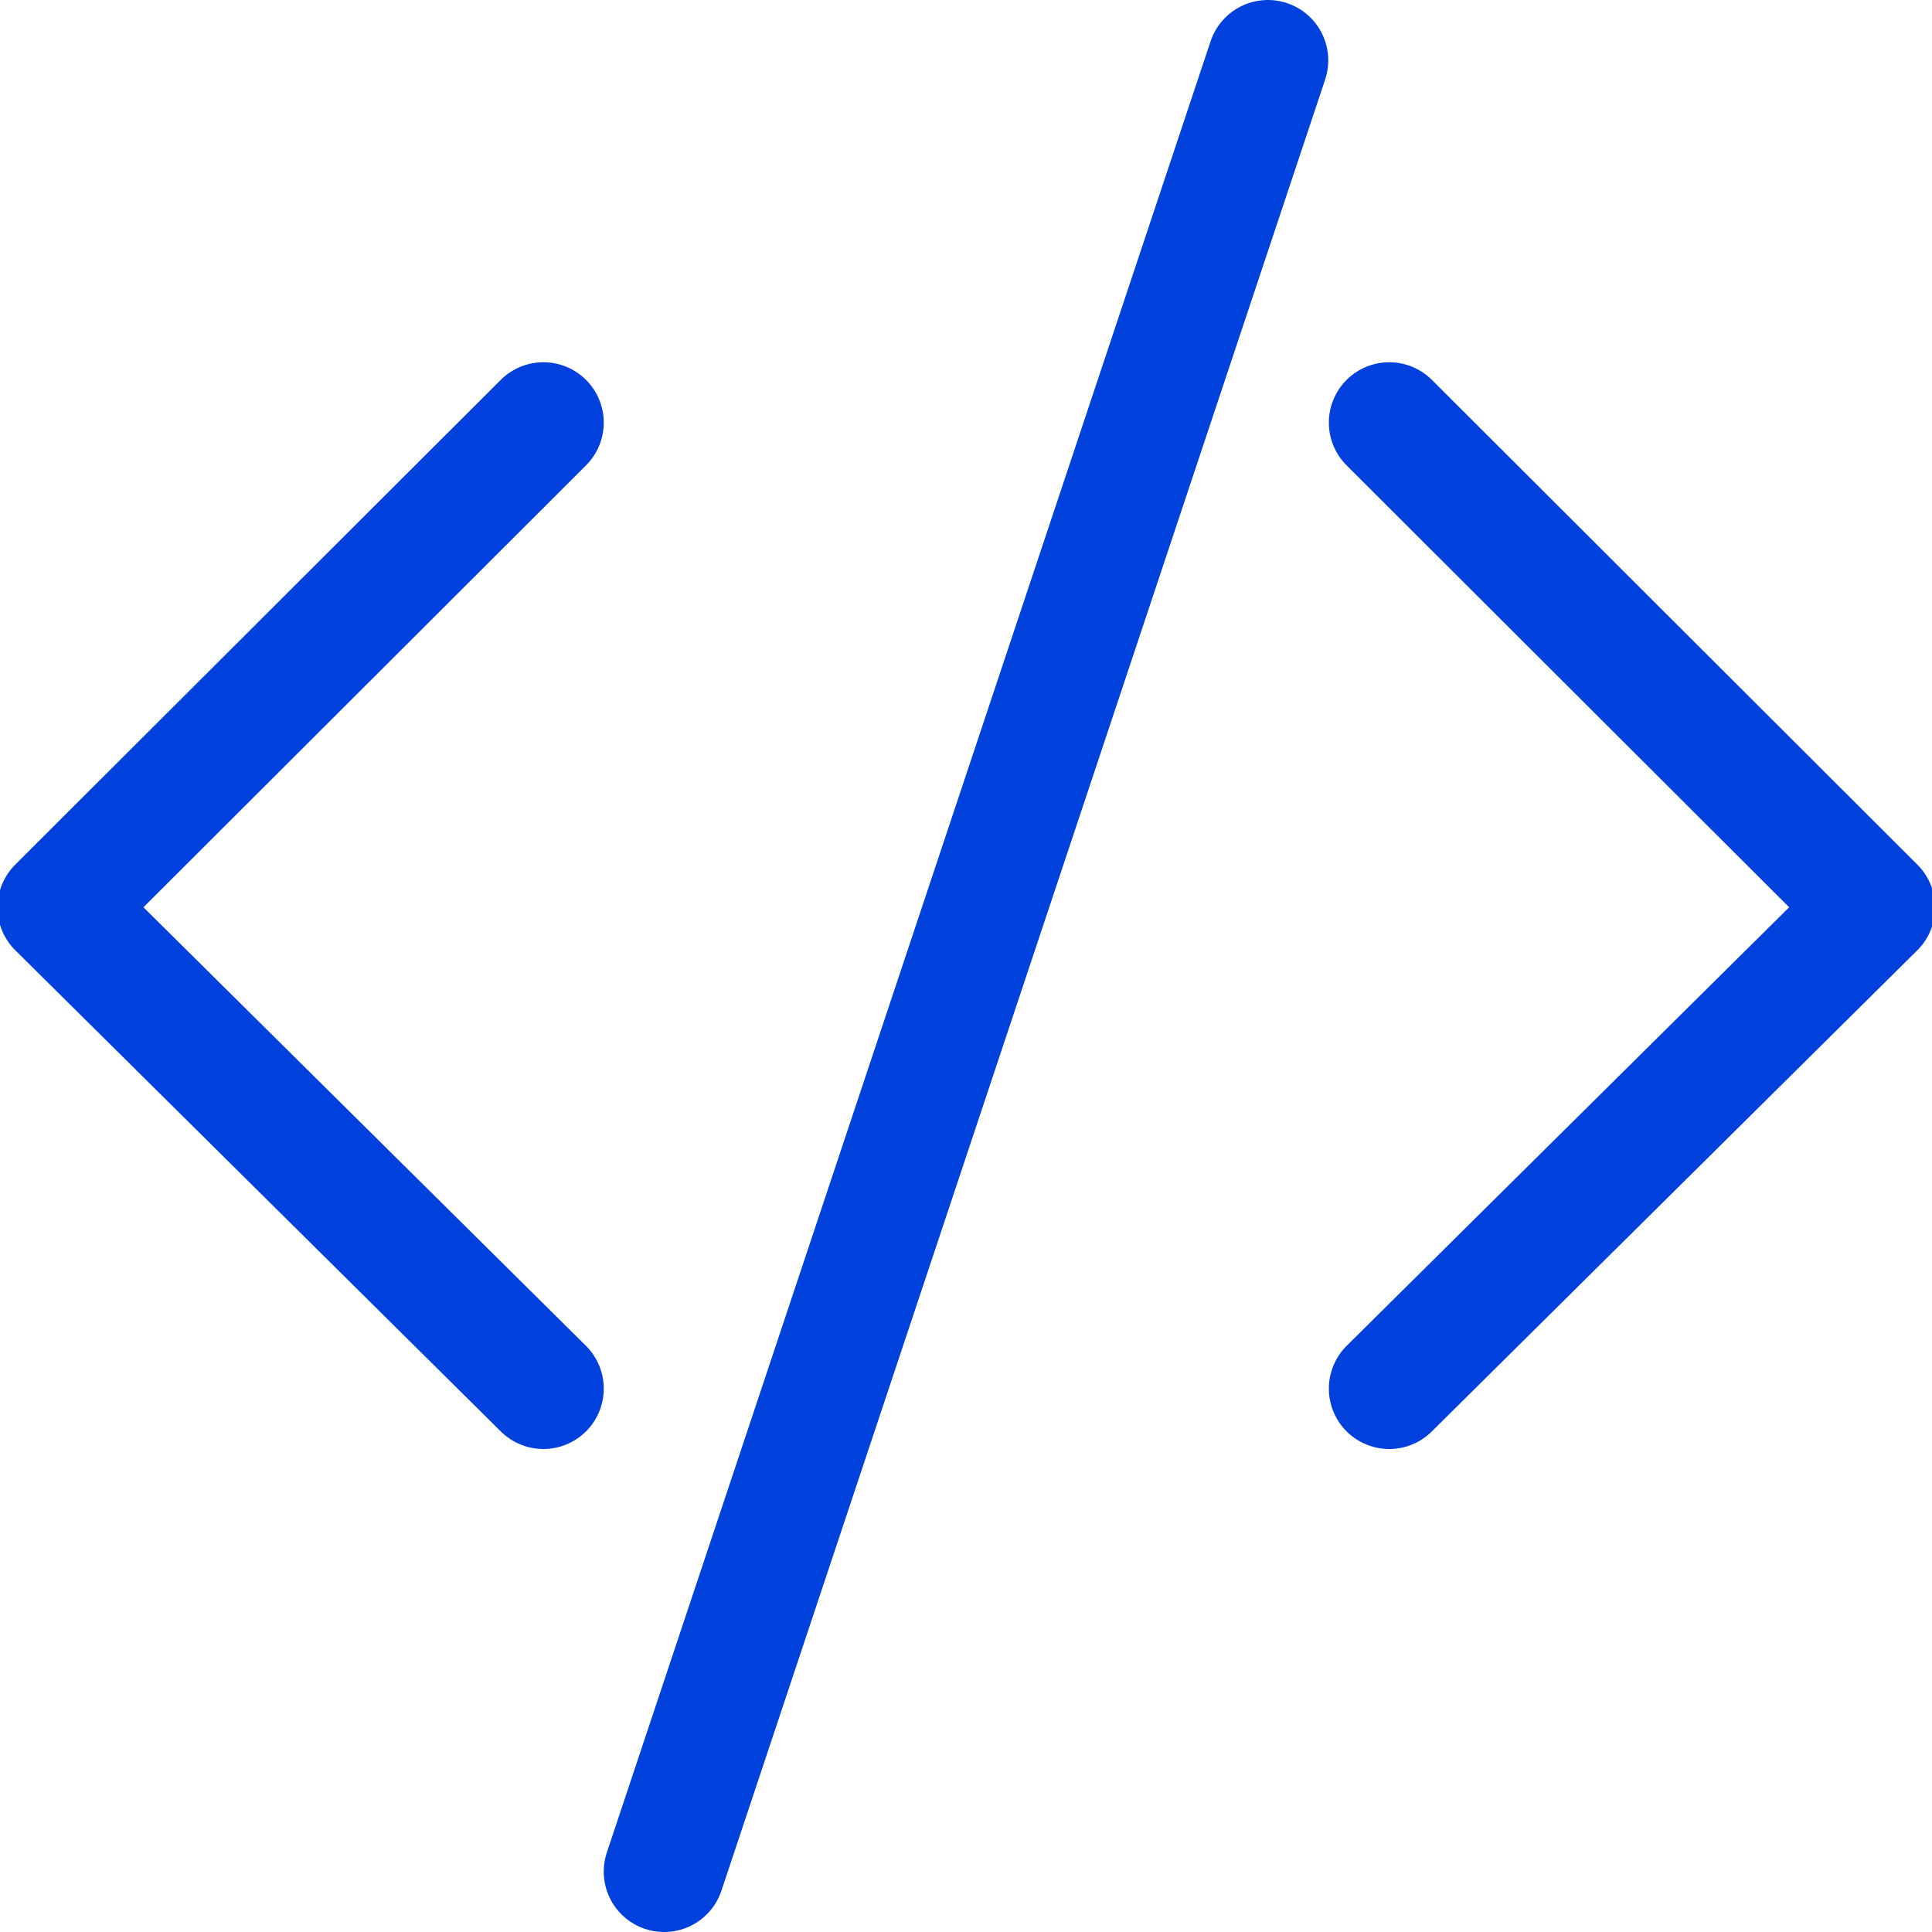 <svg viewBox="0 0 16 16" xmlns="http://www.w3.org/2000/svg" xmlns:xlink="http://www.w3.org/1999/xlink"><linearGradient id="a" gradientUnits="userSpaceOnUse" x1="-31.261" x2="-31.599" y1="-.003" y2="-15.344"><stop offset="0" stop-color="#0040dd"/><stop offset="1" stop-color="#0a84ff"/></linearGradient><g fill="none" stroke="url(#a)" stroke-linecap="round" stroke-linejoin="round"><path d="m4.5 3.5-4.021 4.015 4.021 3.985"/><path d="m11.505 3.5 4.021 4.015-4.021 3.985"/><path d="m5.5 15.5 5-15"/></g></svg>